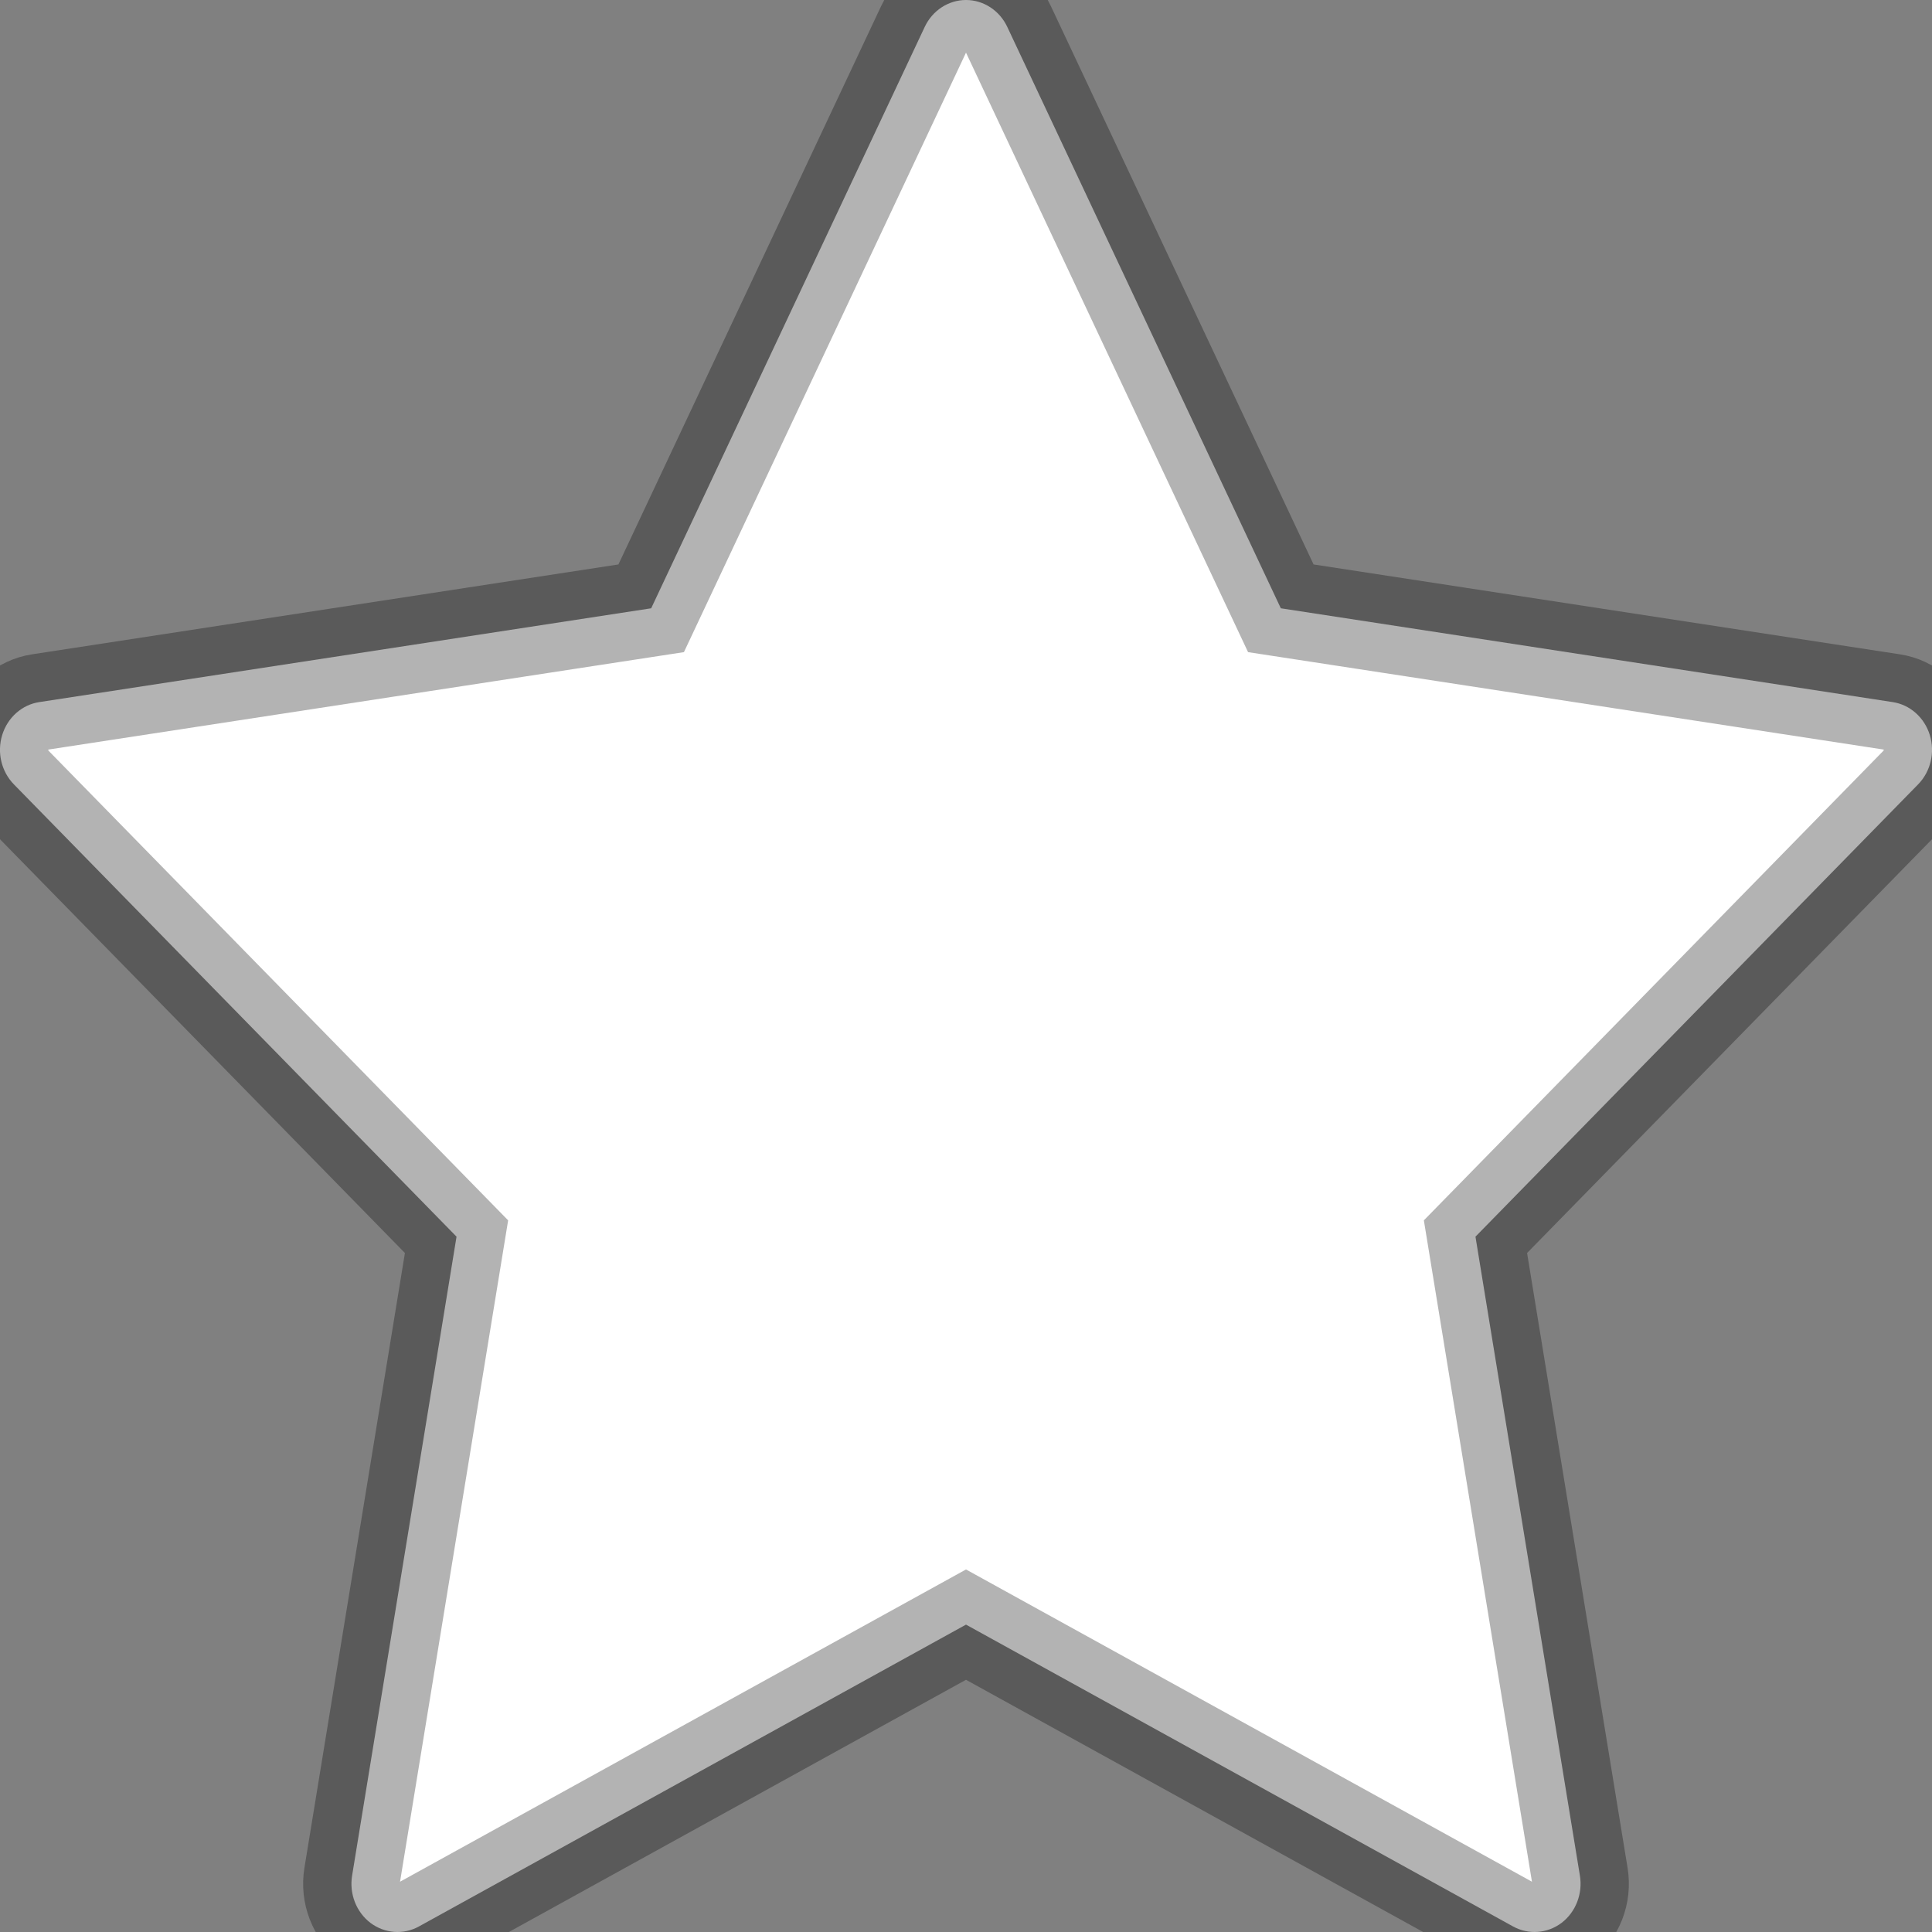 <svg viewBox="0 0 20 20" fill="none" xmlns="http://www.w3.org/2000/svg">
<rect x="0" y="0" width="20" height="20" fill="#808080" stroke="none"/>
<path fill-rule="evenodd" clip-rule="evenodd" d="M10.427 0.278C10.347 0.108 10.181 0 10 0C9.819 0 9.653 0.108 9.573 0.278L6.741 6.297L0.407 7.268C0.228 7.295 0.079 7.427 0.023 7.608C-0.033 7.789 0.014 7.987 0.144 8.12L4.726 12.802L3.645 19.416C3.614 19.604 3.688 19.793 3.834 19.905C3.981 20.016 4.176 20.031 4.336 19.943L10 16.818L15.664 19.943C15.825 20.031 16.019 20.016 16.166 19.905C16.312 19.793 16.386 19.604 16.355 19.416L15.274 12.802L19.856 8.12C19.986 7.987 20.033 7.789 19.977 7.608C19.921 7.427 19.772 7.295 19.593 7.268L13.259 6.297L10.427 0.278Z" stroke-width="1" stroke="rgba(0, 0, 0, 0.3)" fill="#ffffff"/>
</svg>

